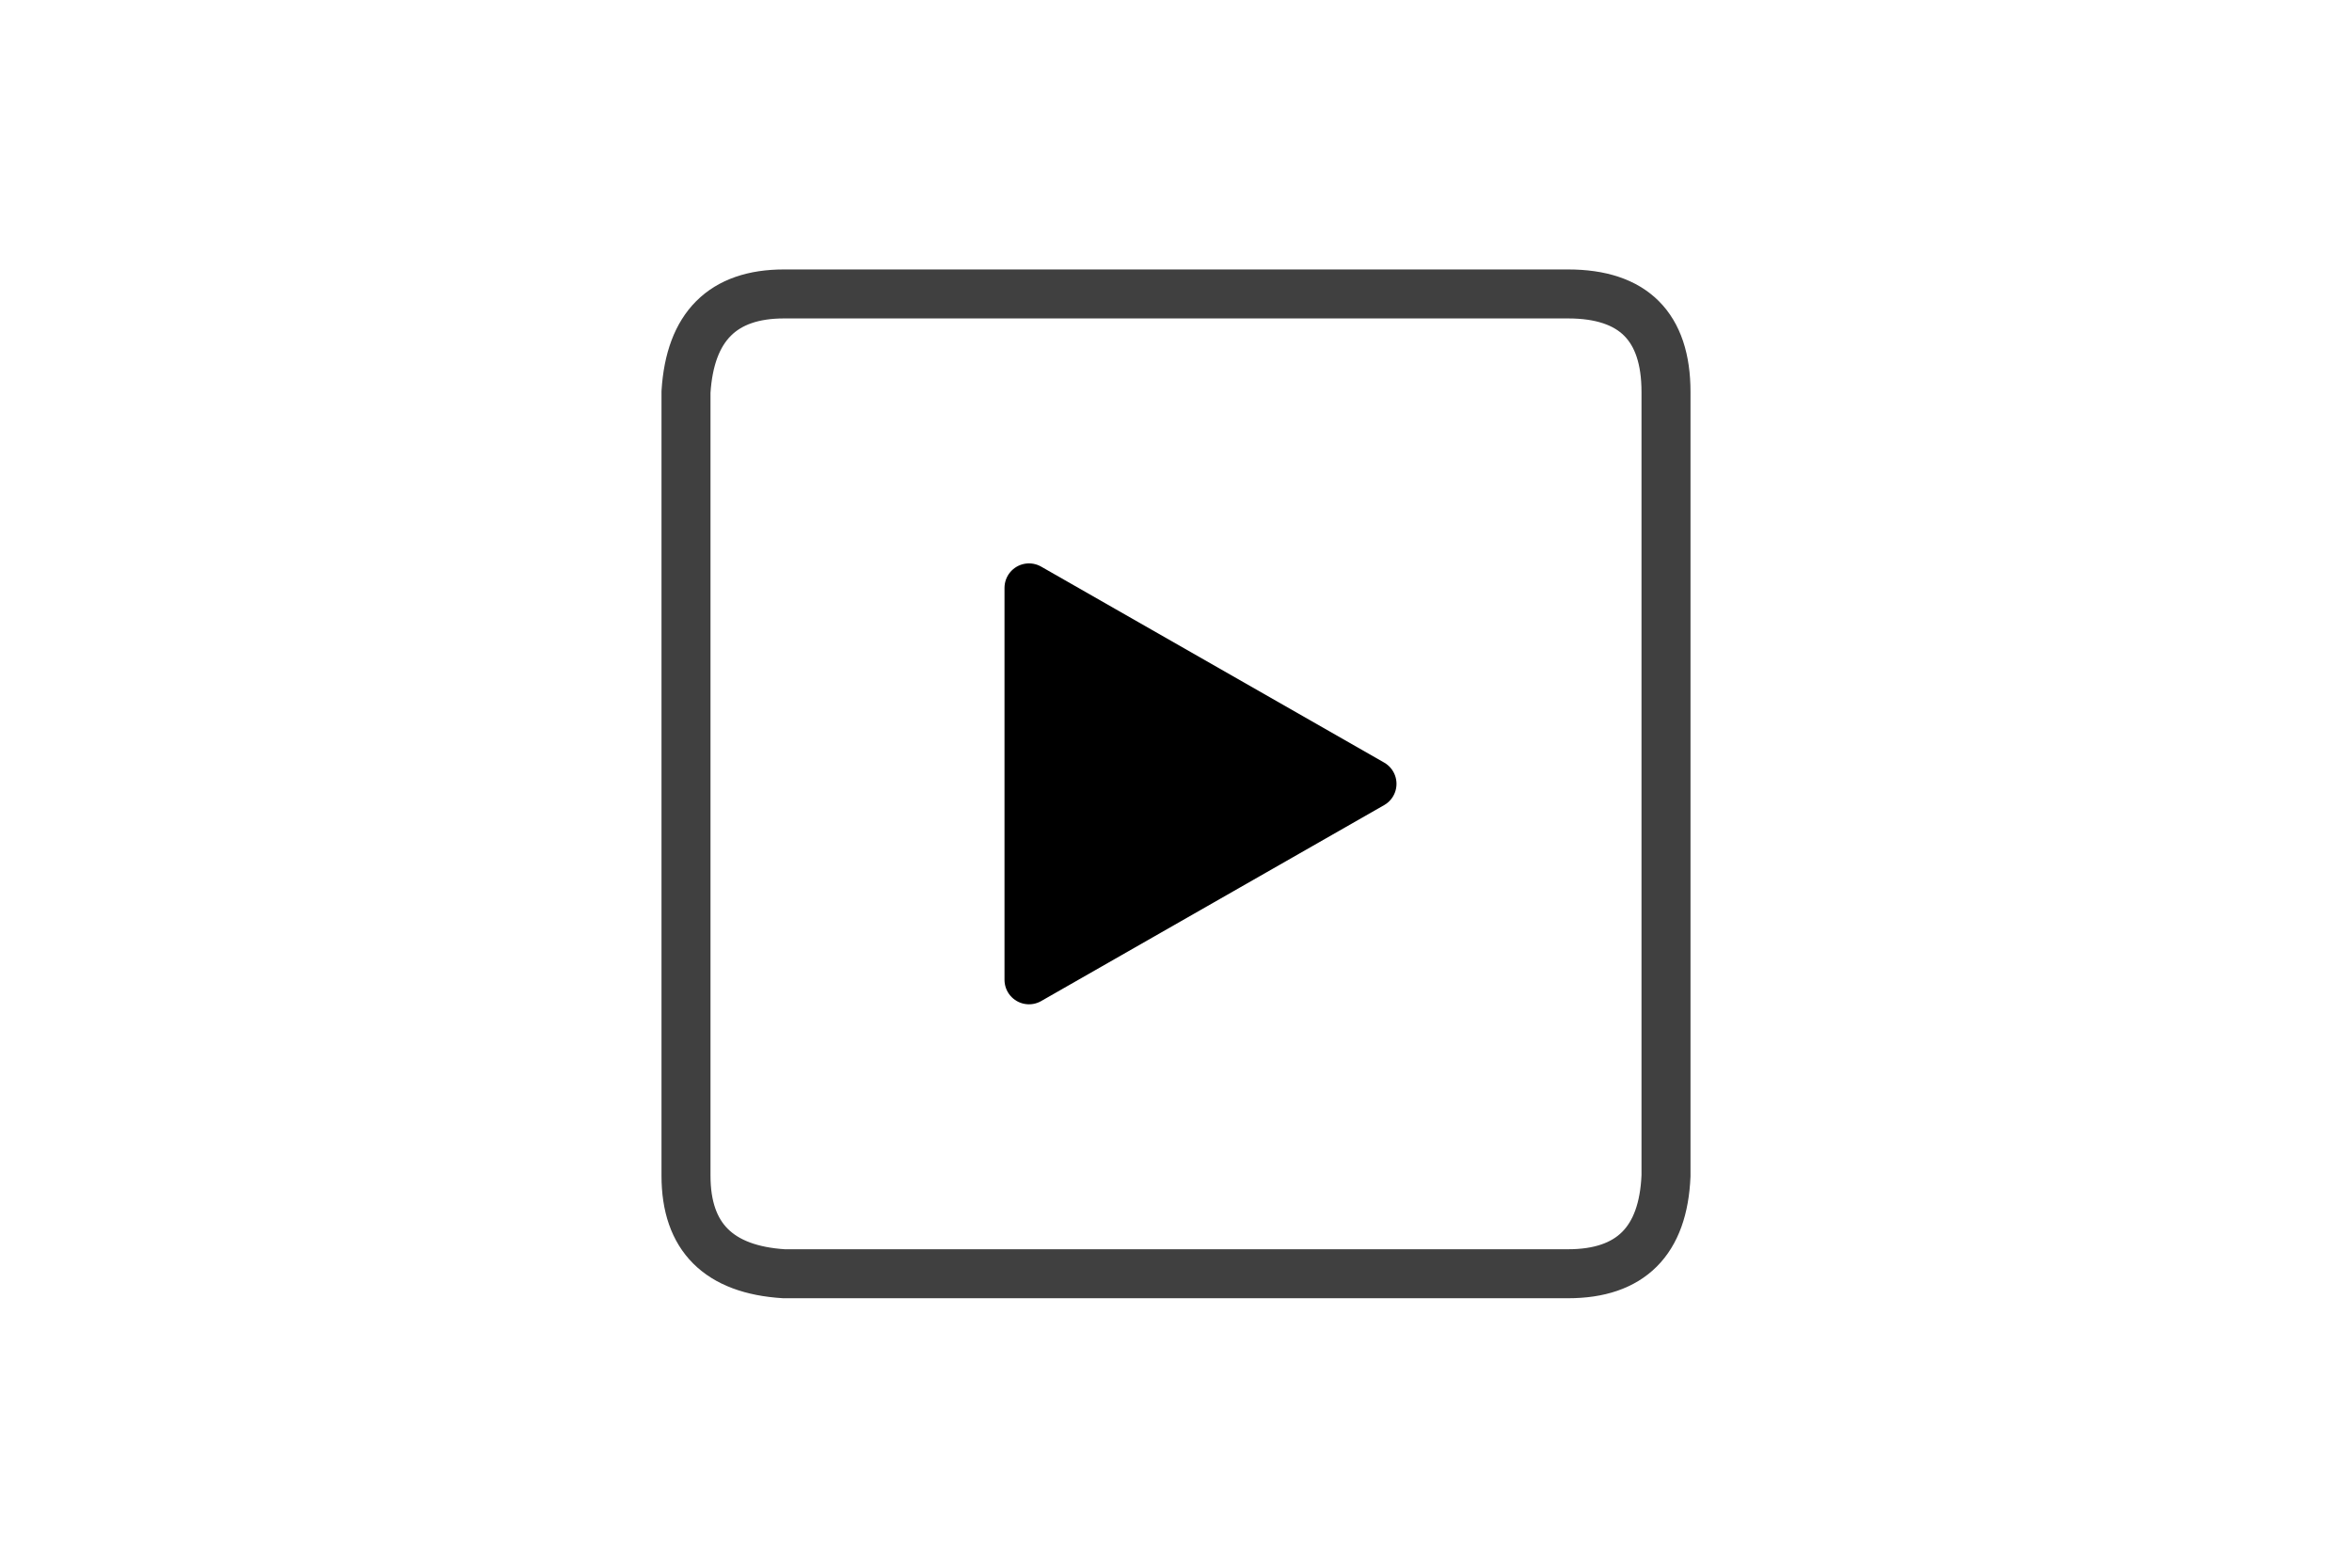 <?xml version="1.0" encoding="UTF-8" standalone="no"?><svg xmlns="http://www.w3.org/2000/svg" xmlns:xlink="http://www.w3.org/1999/xlink" style="isolation:isolate" viewBox="0 0 768 512" width="768" height="512"><path d=" M 336 256 L 336 192 L 448 256 L 336 320 L 336 256 Z " fill="rgb(0,0,0)" vector-effect="non-scaling-stroke" stroke-width="16" stroke="rgb(0,0,0)" stroke-linejoin="round" stroke-linecap="round"/><path d=" M 224 128 Q 226 96 256 96 Q 286 96 512 96 Q 544 96 544 128 Q 544 160 544 384 Q 542.667 416 512 416 Q 481.333 416 256 416 Q 224 414 224 384 Q 224 354 224 128 Z " fill="none" vector-effect="non-scaling-stroke" stroke-width="16" stroke="rgb(64,64,64)" stroke-linejoin="round" stroke-linecap="round"/></svg>